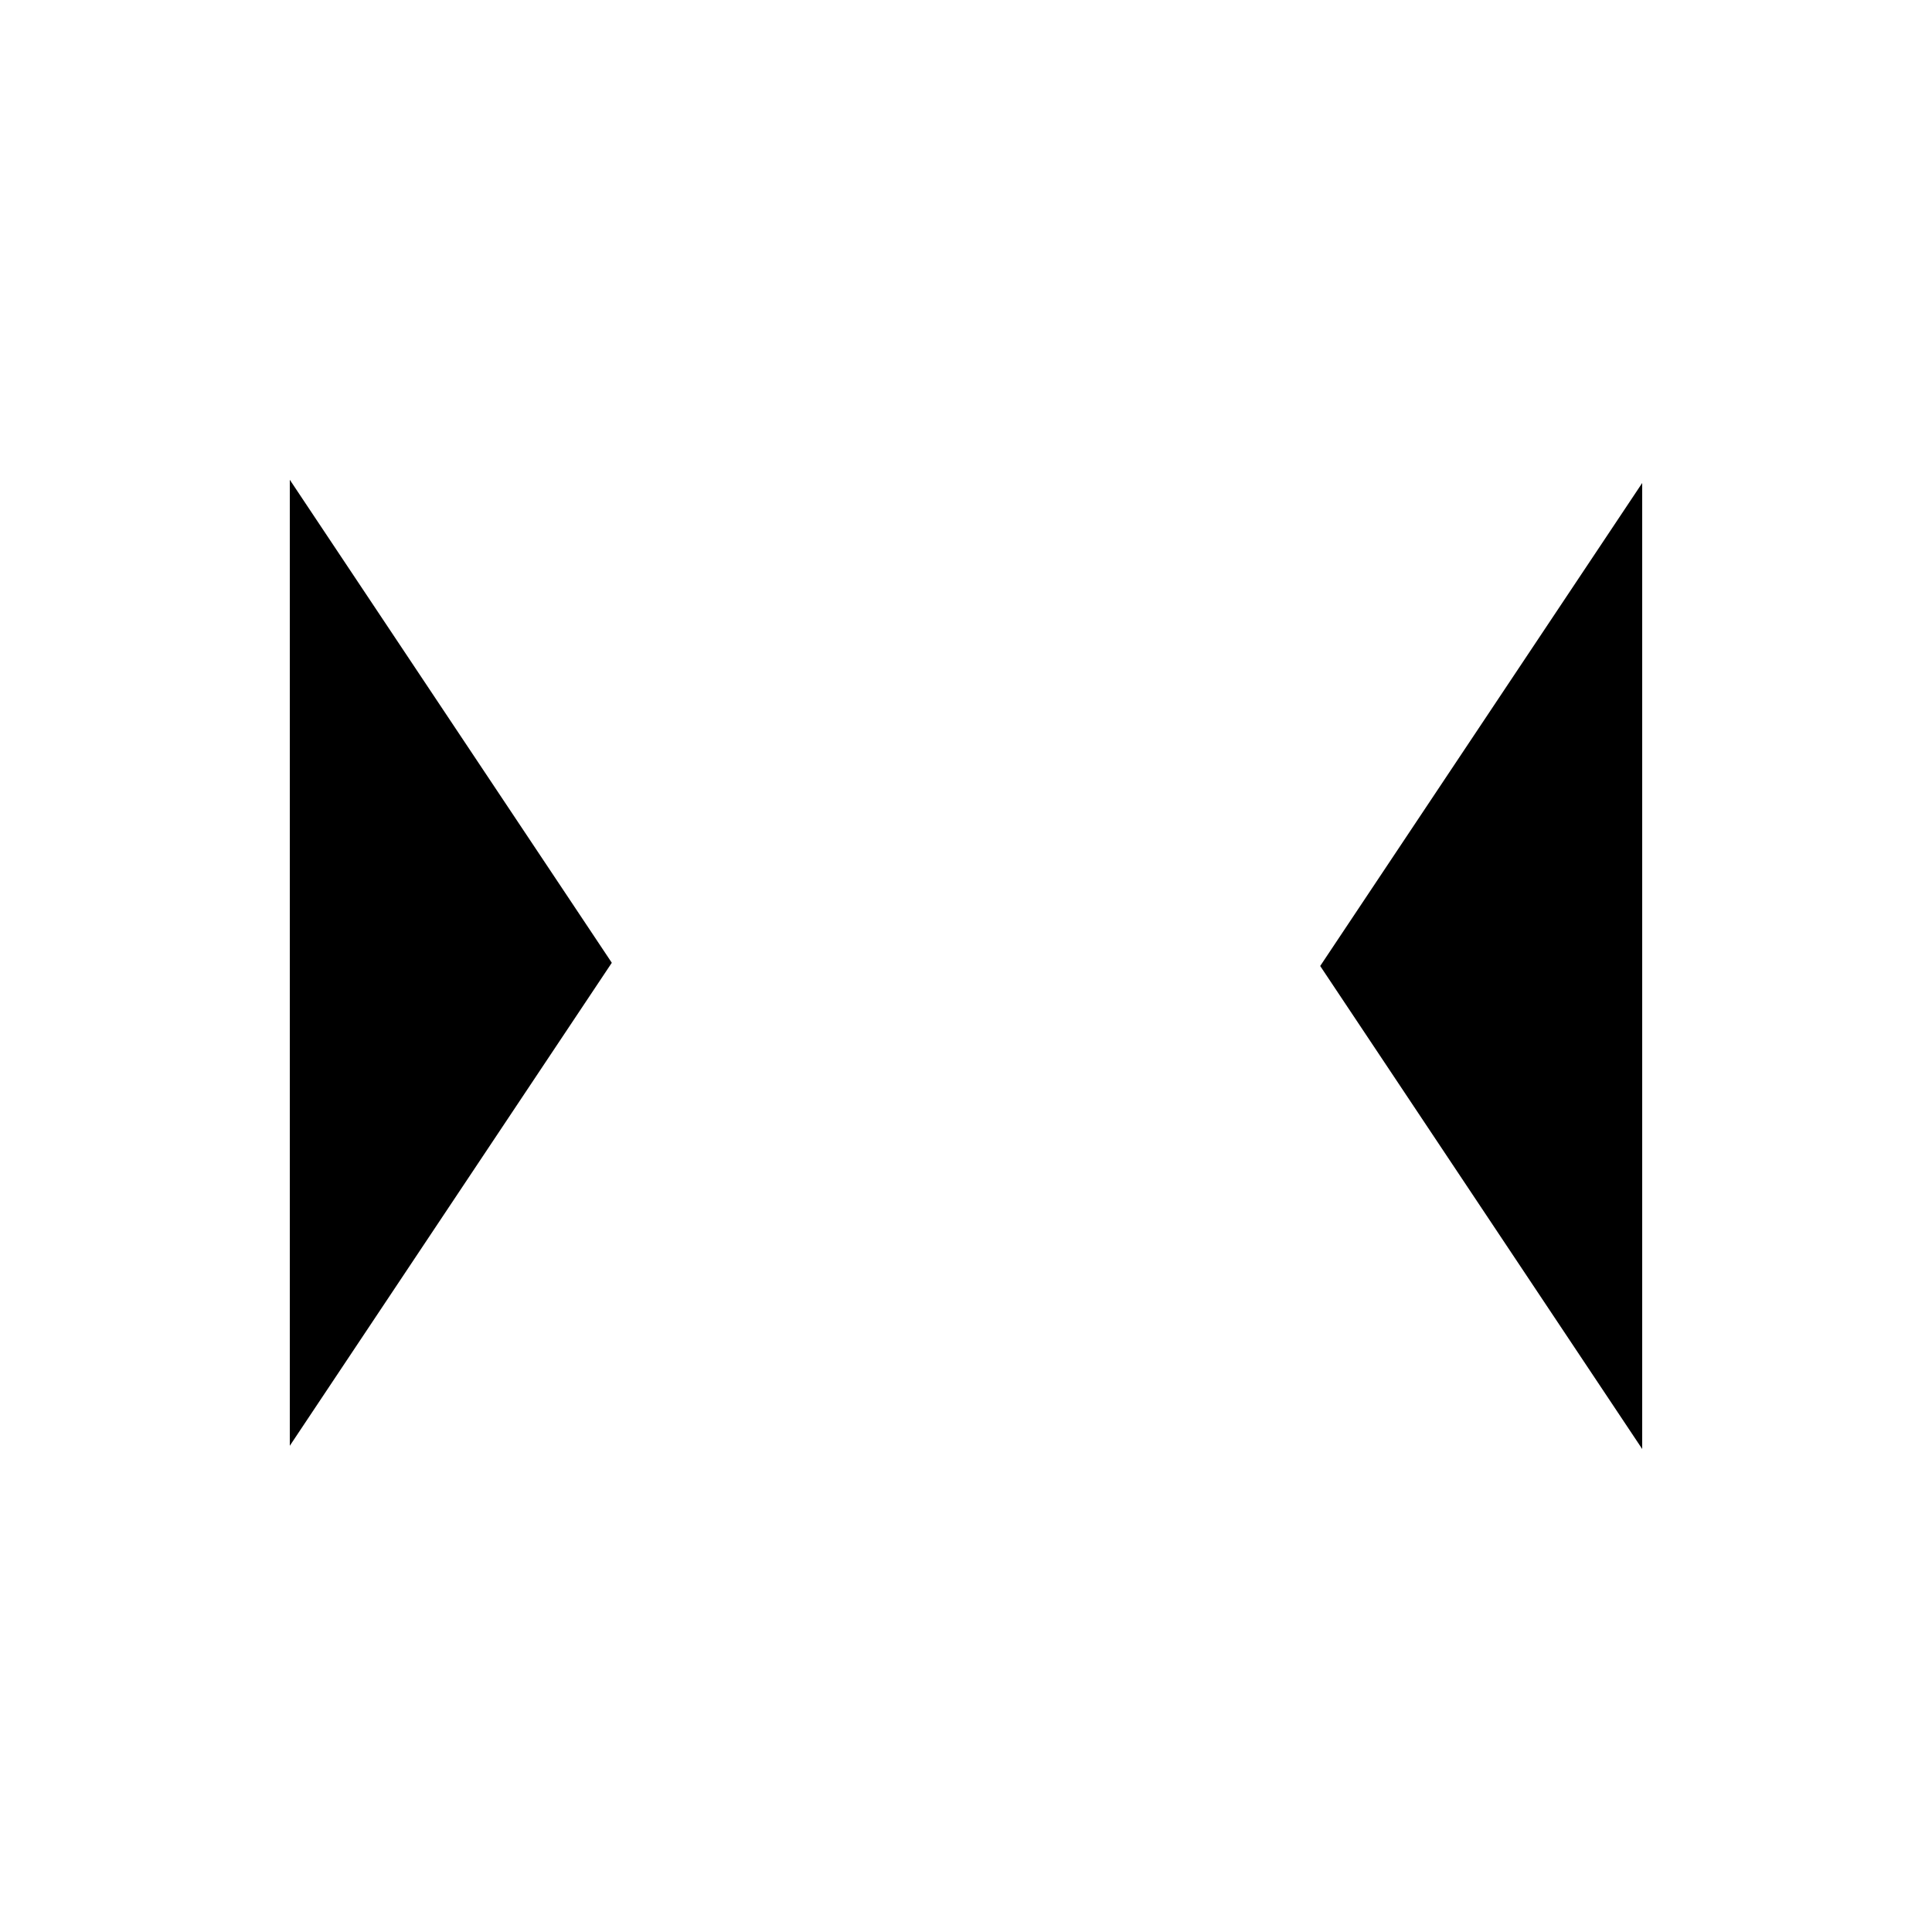 <?xml version="1.0" encoding="UTF-8" standalone="no"?>
<!-- Created with Inkscape (http://www.inkscape.org/) -->

<svg
   xmlns:dc="http://purl.org/dc/elements/1.1/"
   xmlns:cc="http://creativecommons.org/ns#"
   xmlns:rdf="http://www.w3.org/1999/02/22-rdf-syntax-ns#"
   xmlns:svg="http://www.w3.org/2000/svg"
   xmlns="http://www.w3.org/2000/svg"
   version="1.1"
   width="60"
   height="60"
   id="svg2">
  <defs
     id="defs18" />
  <path
     d="m 9,14.9 v 30 l 10,-15 -10,-15 z"
     id="path5" />
  <path
     d="M 51,15 41,30 51,45 v -30 z"
     id="path7" />
</svg>
